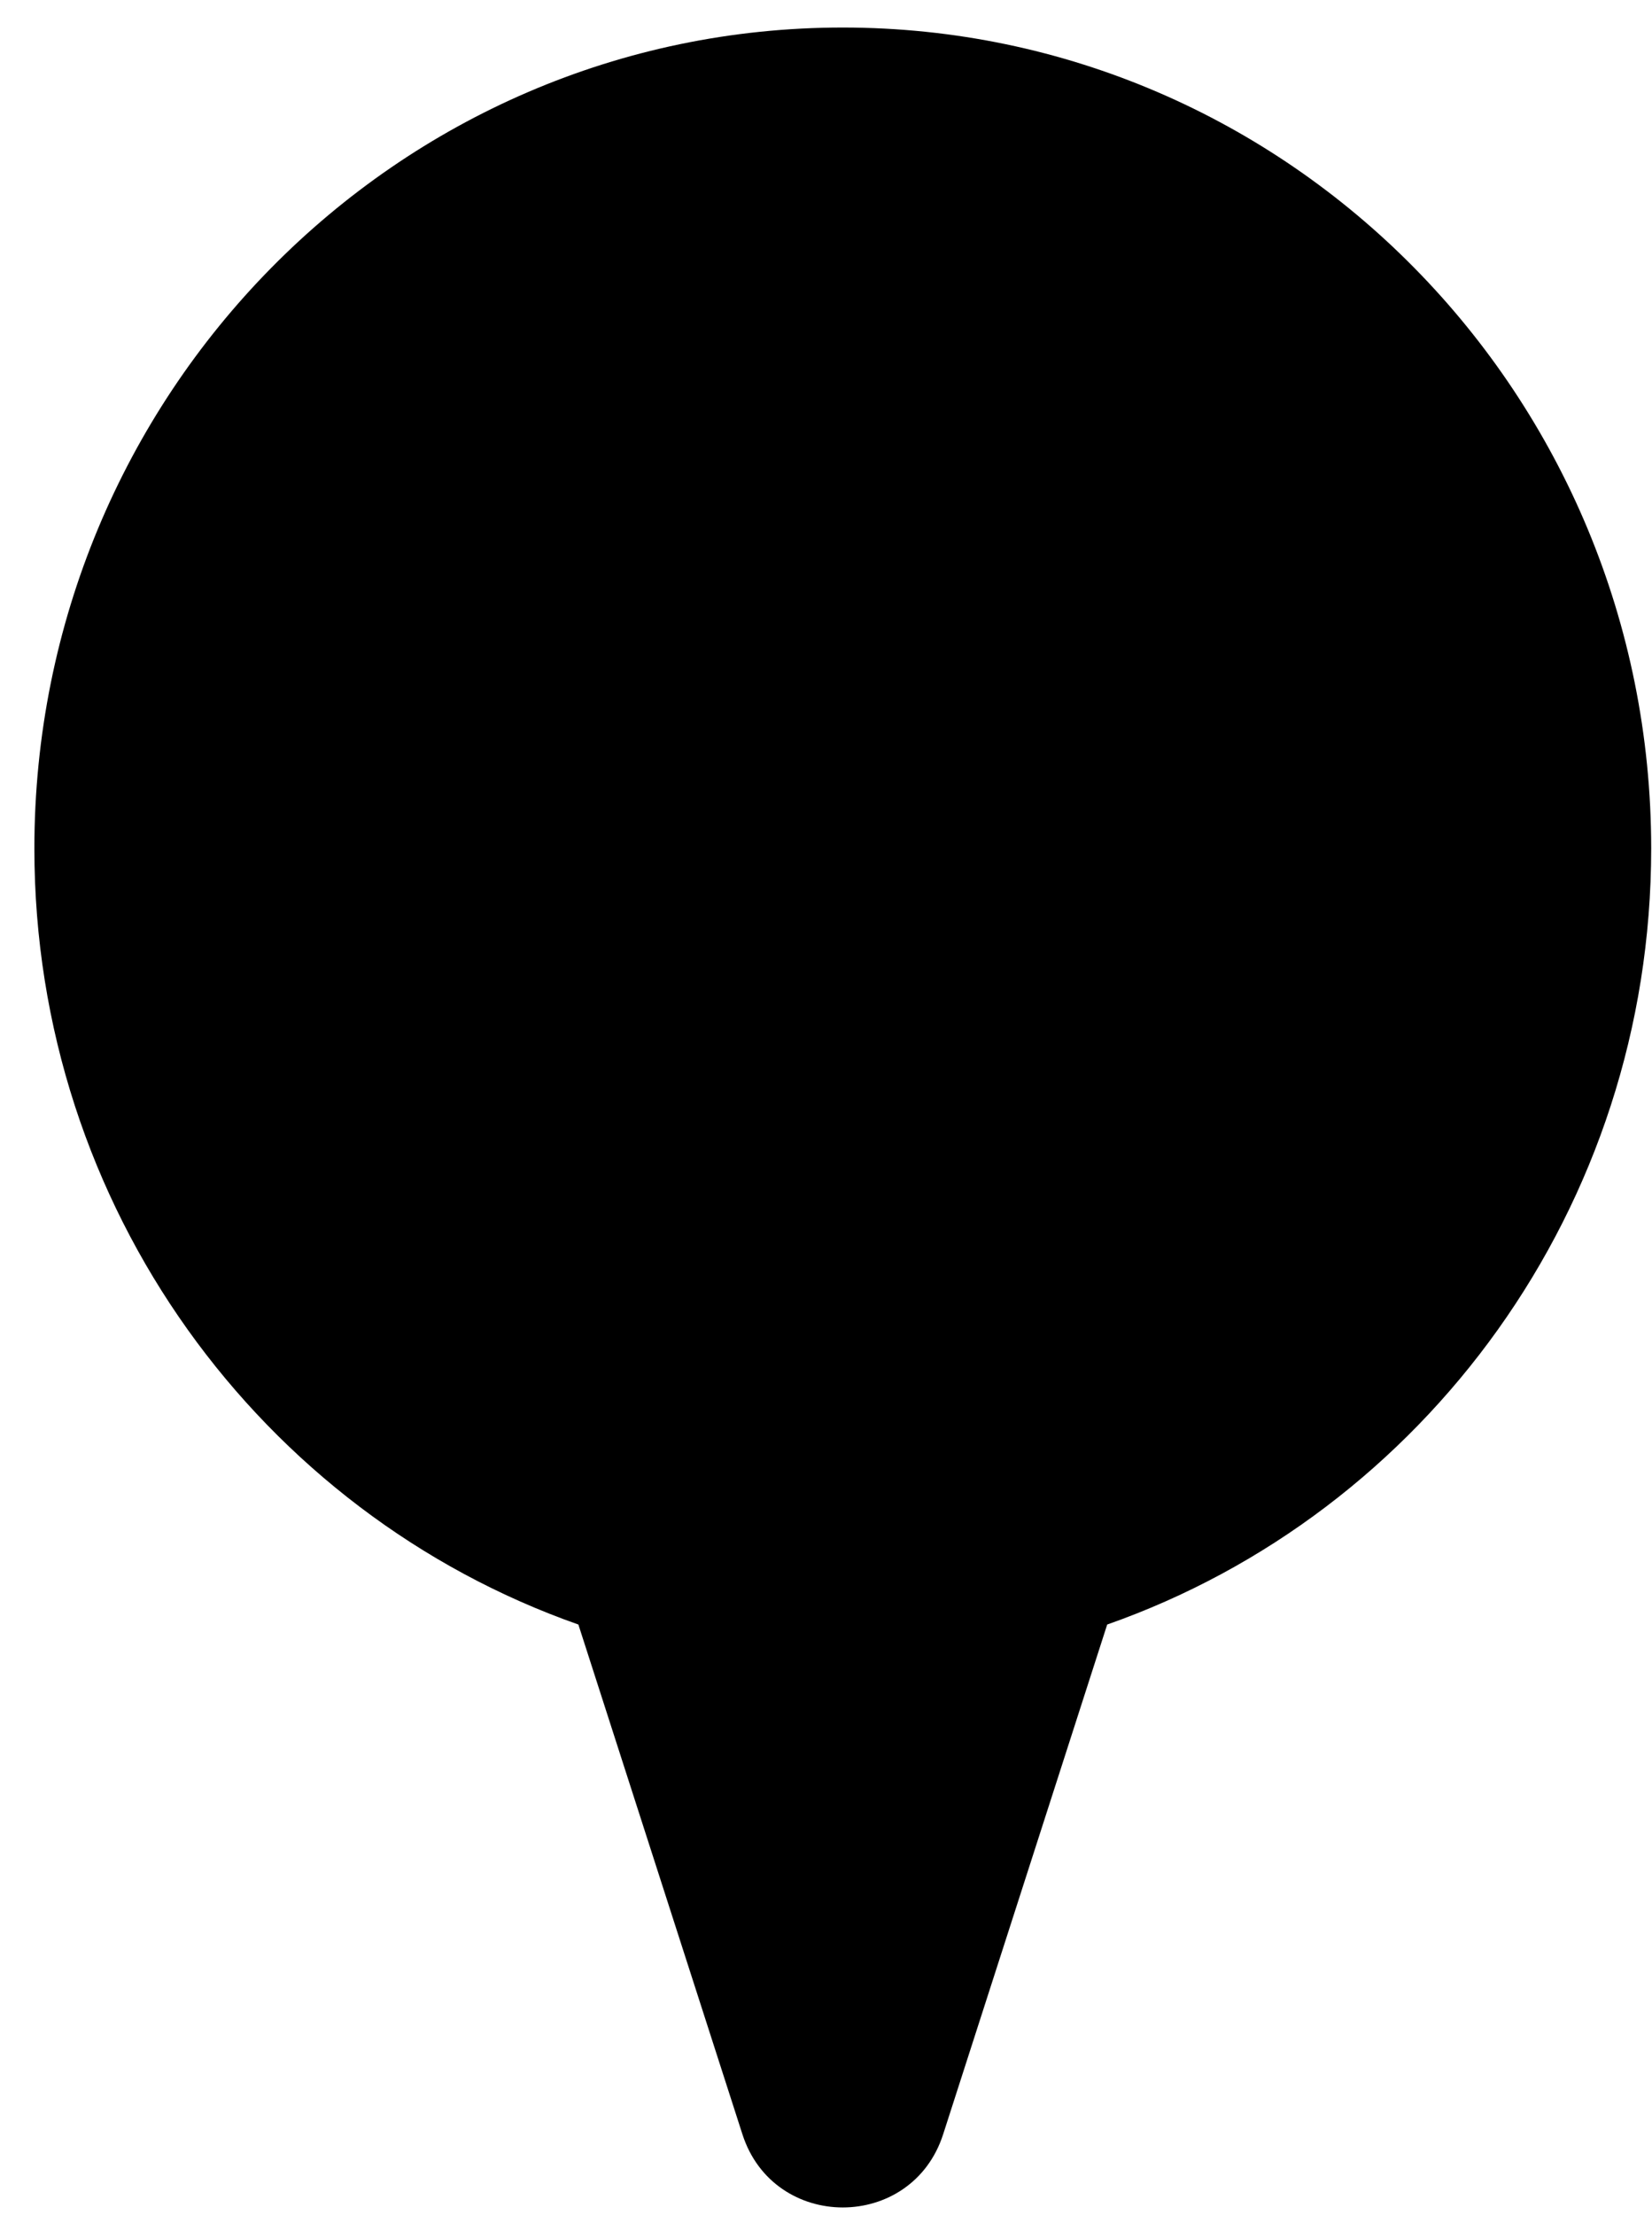<svg width="47" height="63" viewBox="0 0 47 63" fill="none" xmlns="http://www.w3.org/2000/svg">
<path fill-rule="evenodd" clip-rule="evenodd" d="M31.5 46.205C40.508 43.041 46.977 34.354 46.977 24.133C46.977 11.237 36.68 0.783 23.977 0.783C11.275 0.783 0.978 11.237 0.978 24.133C0.978 34.354 7.447 43.041 16.455 46.205L21.122 60.703C22.015 63.478 25.94 63.478 26.833 60.703L31.5 46.205Z" fill="black"/>
</svg>
